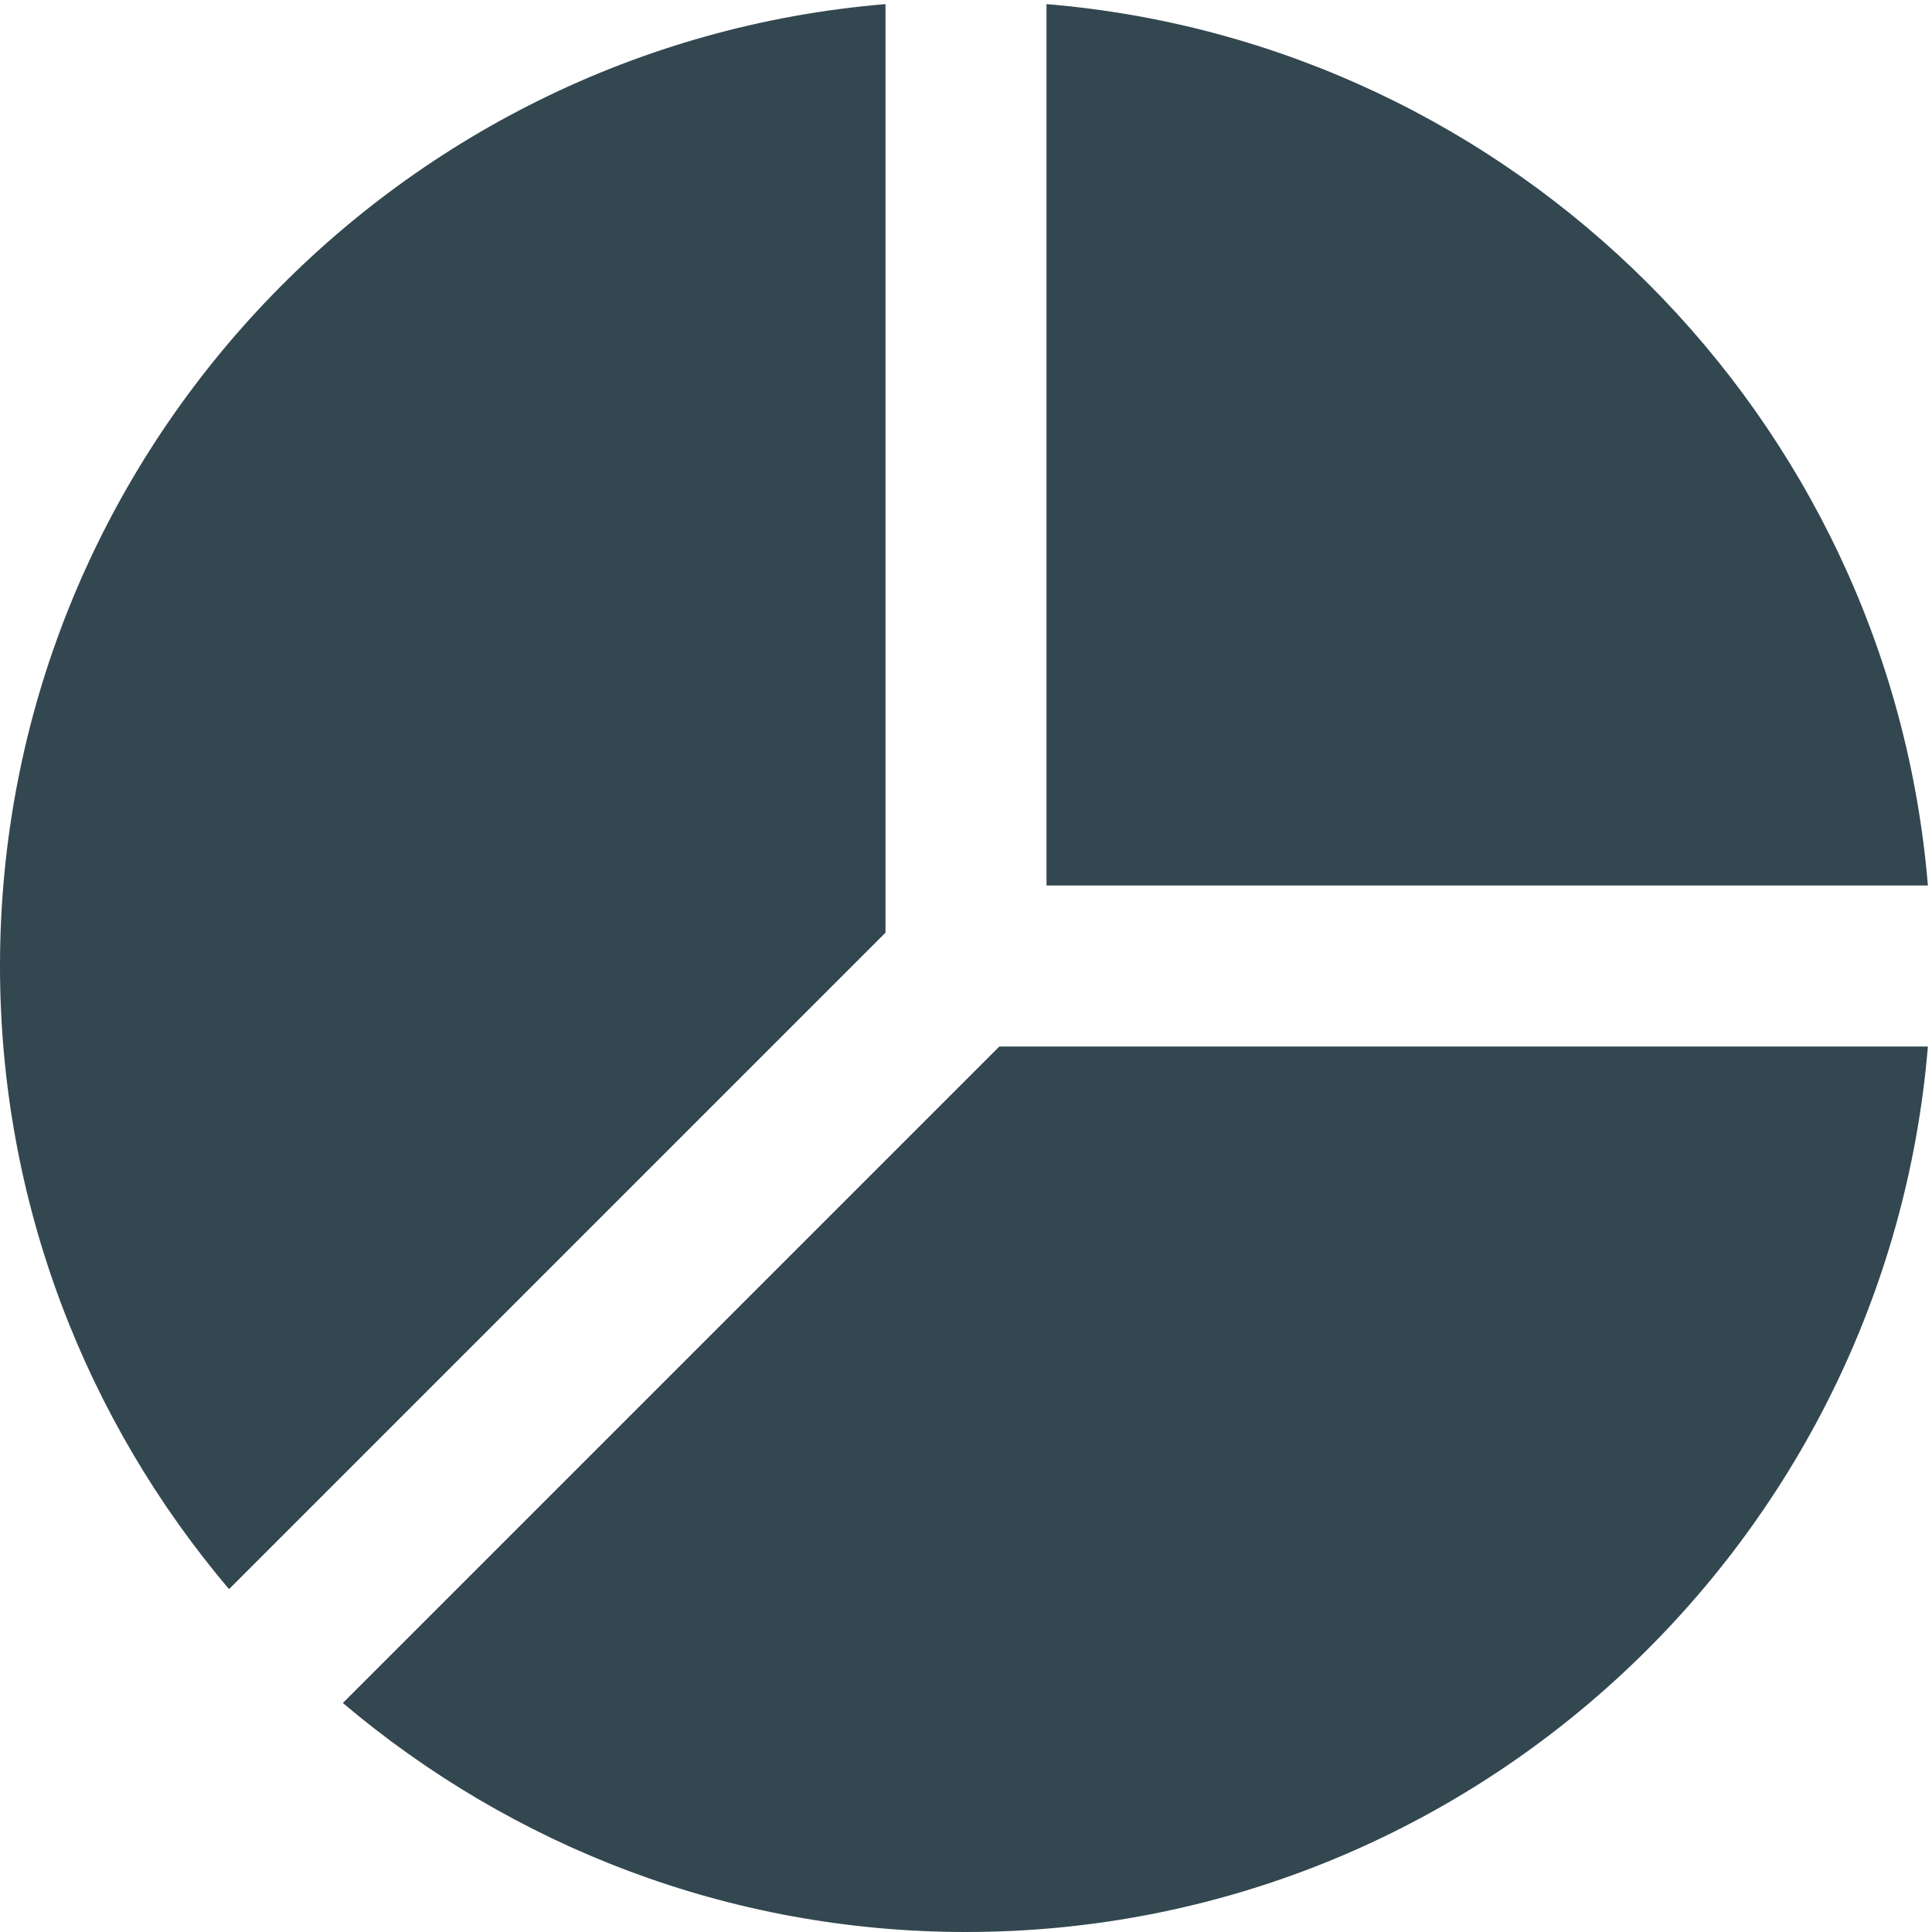<?xml version="1.0" encoding="UTF-8"?>
<svg width="24px" height="24px" viewBox="0 0 24 24" version="1.1" xmlns="http://www.w3.org/2000/svg" xmlns:xlink="http://www.w3.org/1999/xlink">
    <!-- Generator: Sketch 49.1 (51147) - http://www.bohemiancoding.com/sketch -->
    <title>chart-pie-35</title>
    <desc>Created with Sketch.</desc>
    <defs></defs>
    <g id="Page-1" stroke="none" stroke-width="1" fill="none" fill-rule="evenodd">
        <g id="flow-dash-admin" transform="translate(-130, -328)" fill="#334750" fill-rule="nonzero">
            <g id="chart-pie-35" transform="translate(130, 328)">
                <path d="M13,11 L23.949,11 C23.466,5.181 18.819,0.534 13,0.051 L13,11 Z" id="Shape"></path>
                <path d="M12.414,13 L4.259,21.155 C6.351,22.926 9.051,24 12,24 C18.279,24 23.438,19.149 23.949,13 L12.414,13 Z" id="Shape"></path>
                <path d="M11,11.586 L11,0.051 C4.851,0.562 0,5.721 0,12 C0,14.949 1.074,17.649 2.845,19.741 L11,11.586 Z" id="Shape"></path>
            </g>
        </g>
    </g>
</svg>